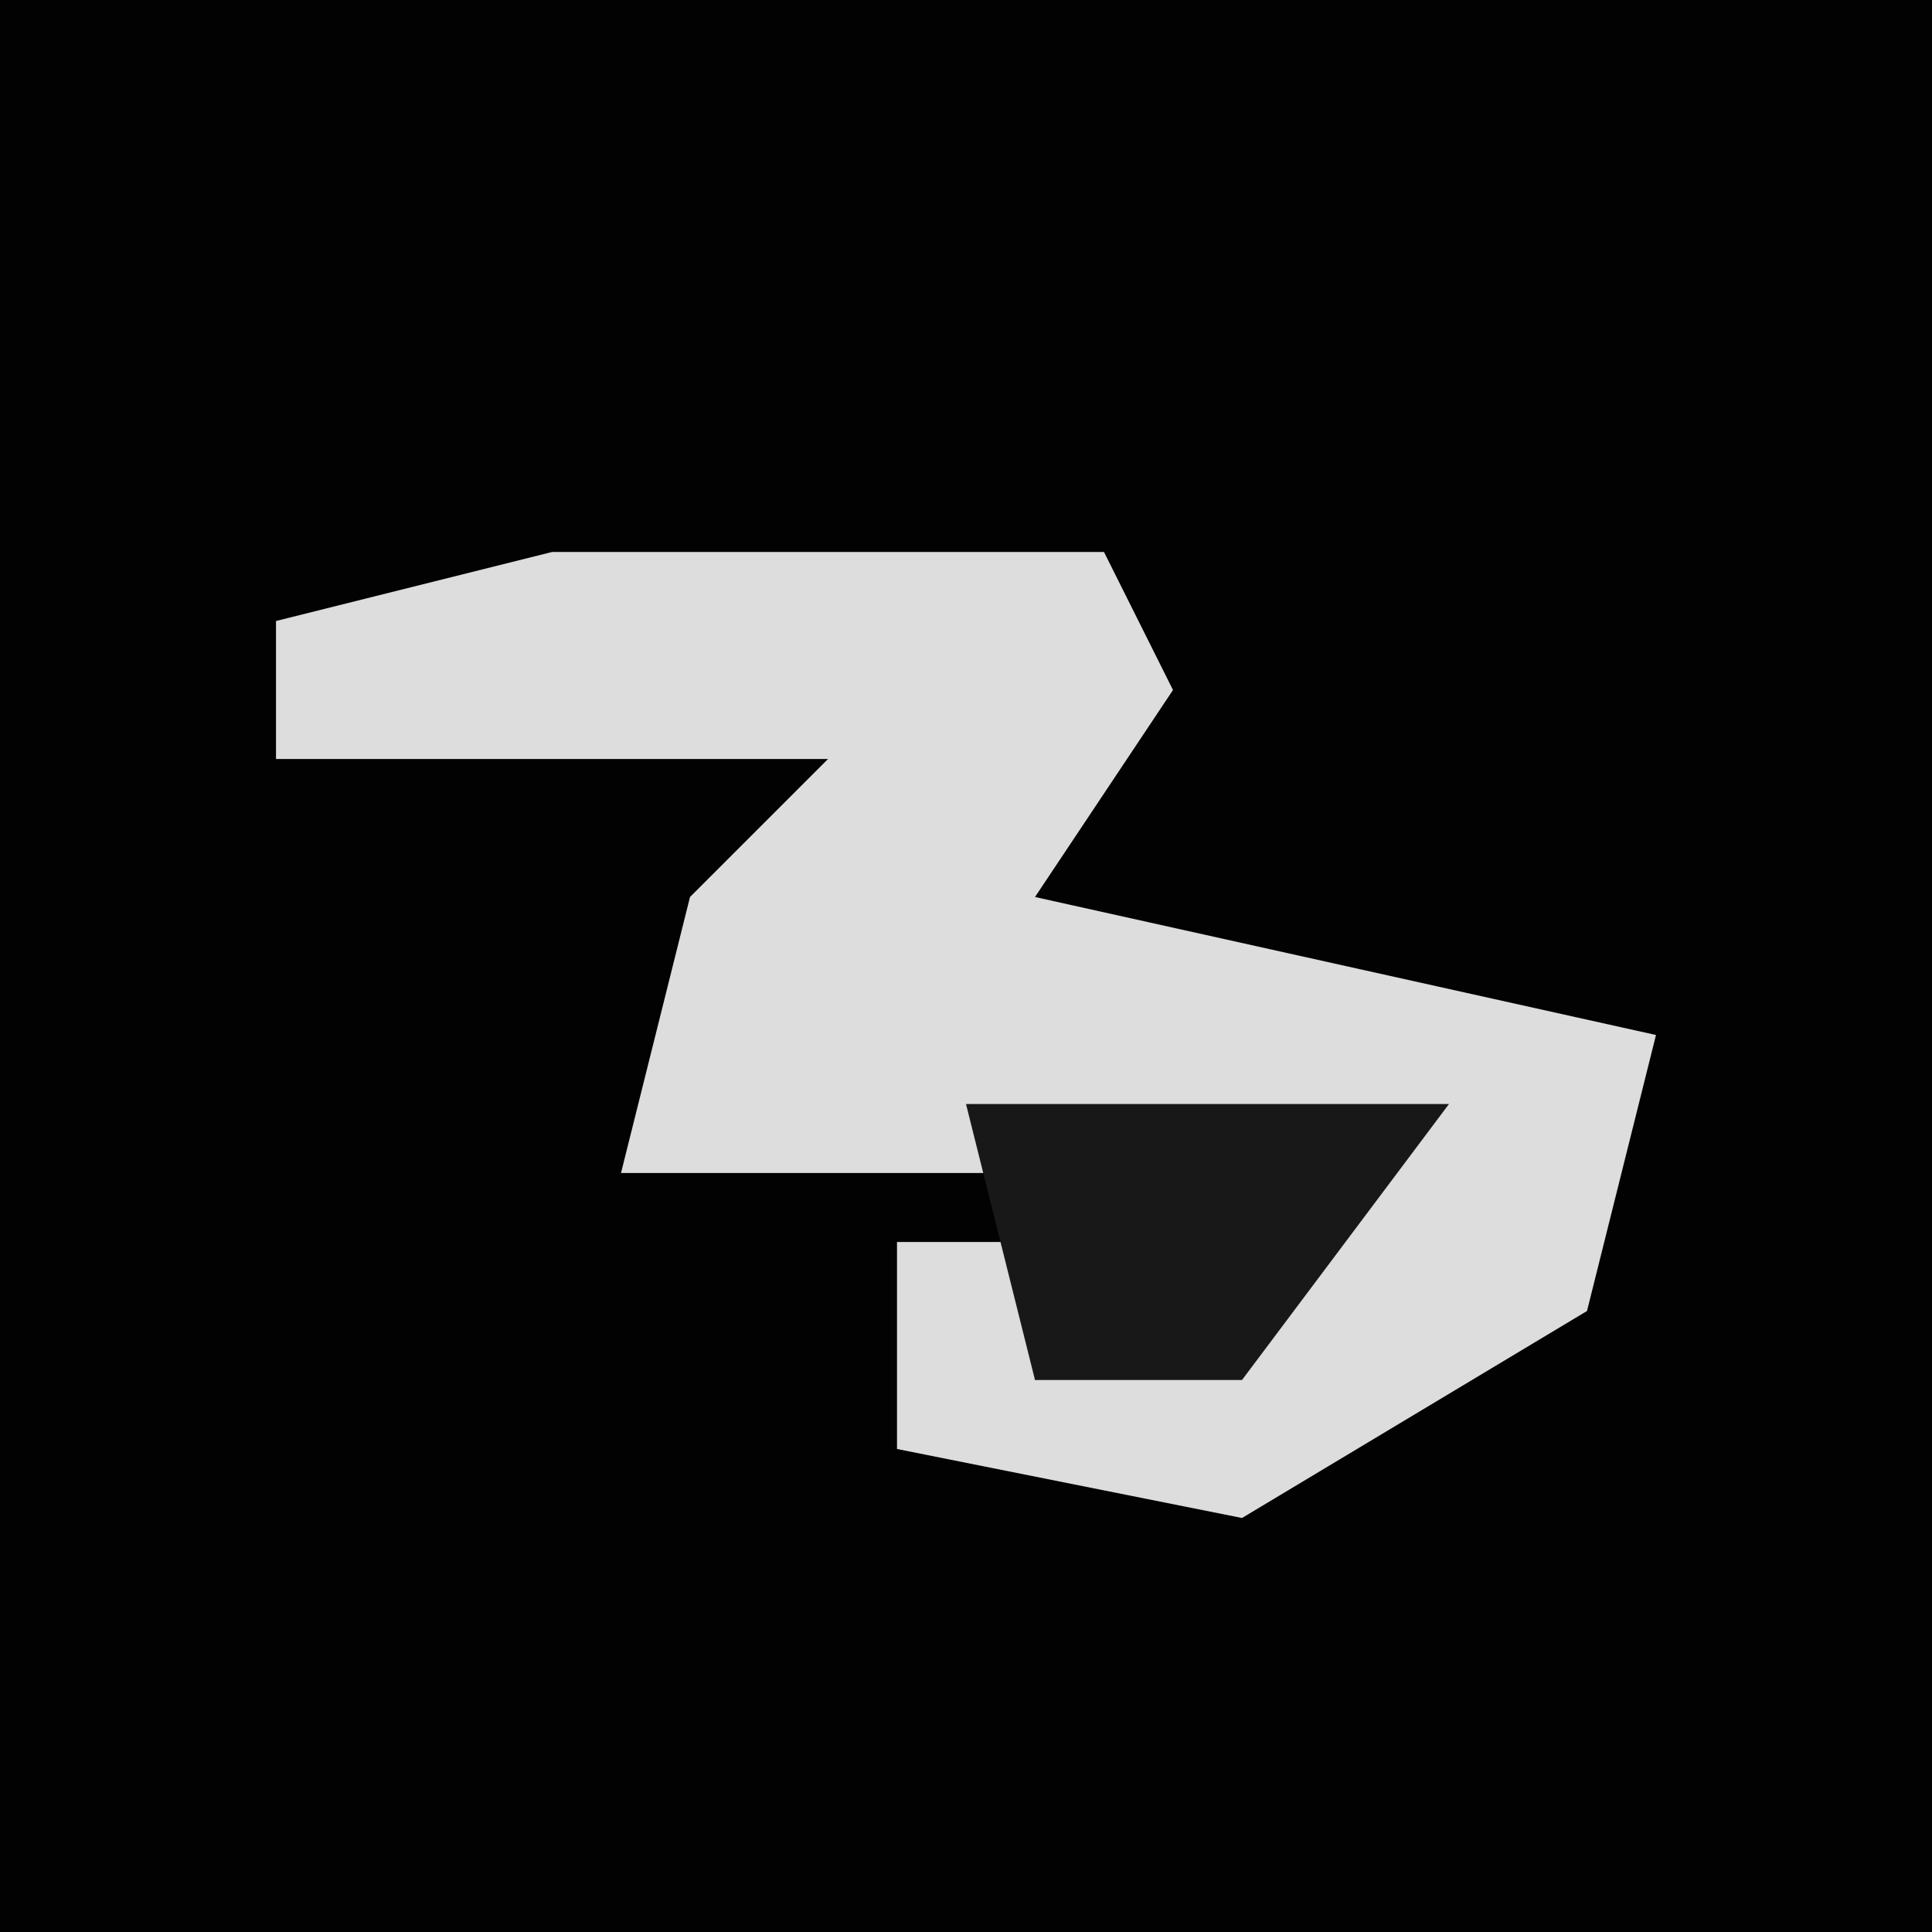<?xml version="1.0" encoding="UTF-8"?>
<svg version="1.1" xmlns="http://www.w3.org/2000/svg" width="28" height="28">
<path d="M0,0 L28,0 L28,28 L0,28 Z " fill="#020202" transform="translate(0,0)"/>
<path d="M0,0 L8,0 L9,2 L7,5 L16,7 L15,11 L10,14 L5,13 L5,10 L7,10 L7,12 L12,9 L1,9 L2,5 L4,3 L-4,3 L-4,1 Z " fill="#DDDDDD" transform="translate(8,8)"/>
<path d="M0,0 L7,0 L4,4 L1,4 Z " fill="#181818" transform="translate(14,16)"/>
</svg>
